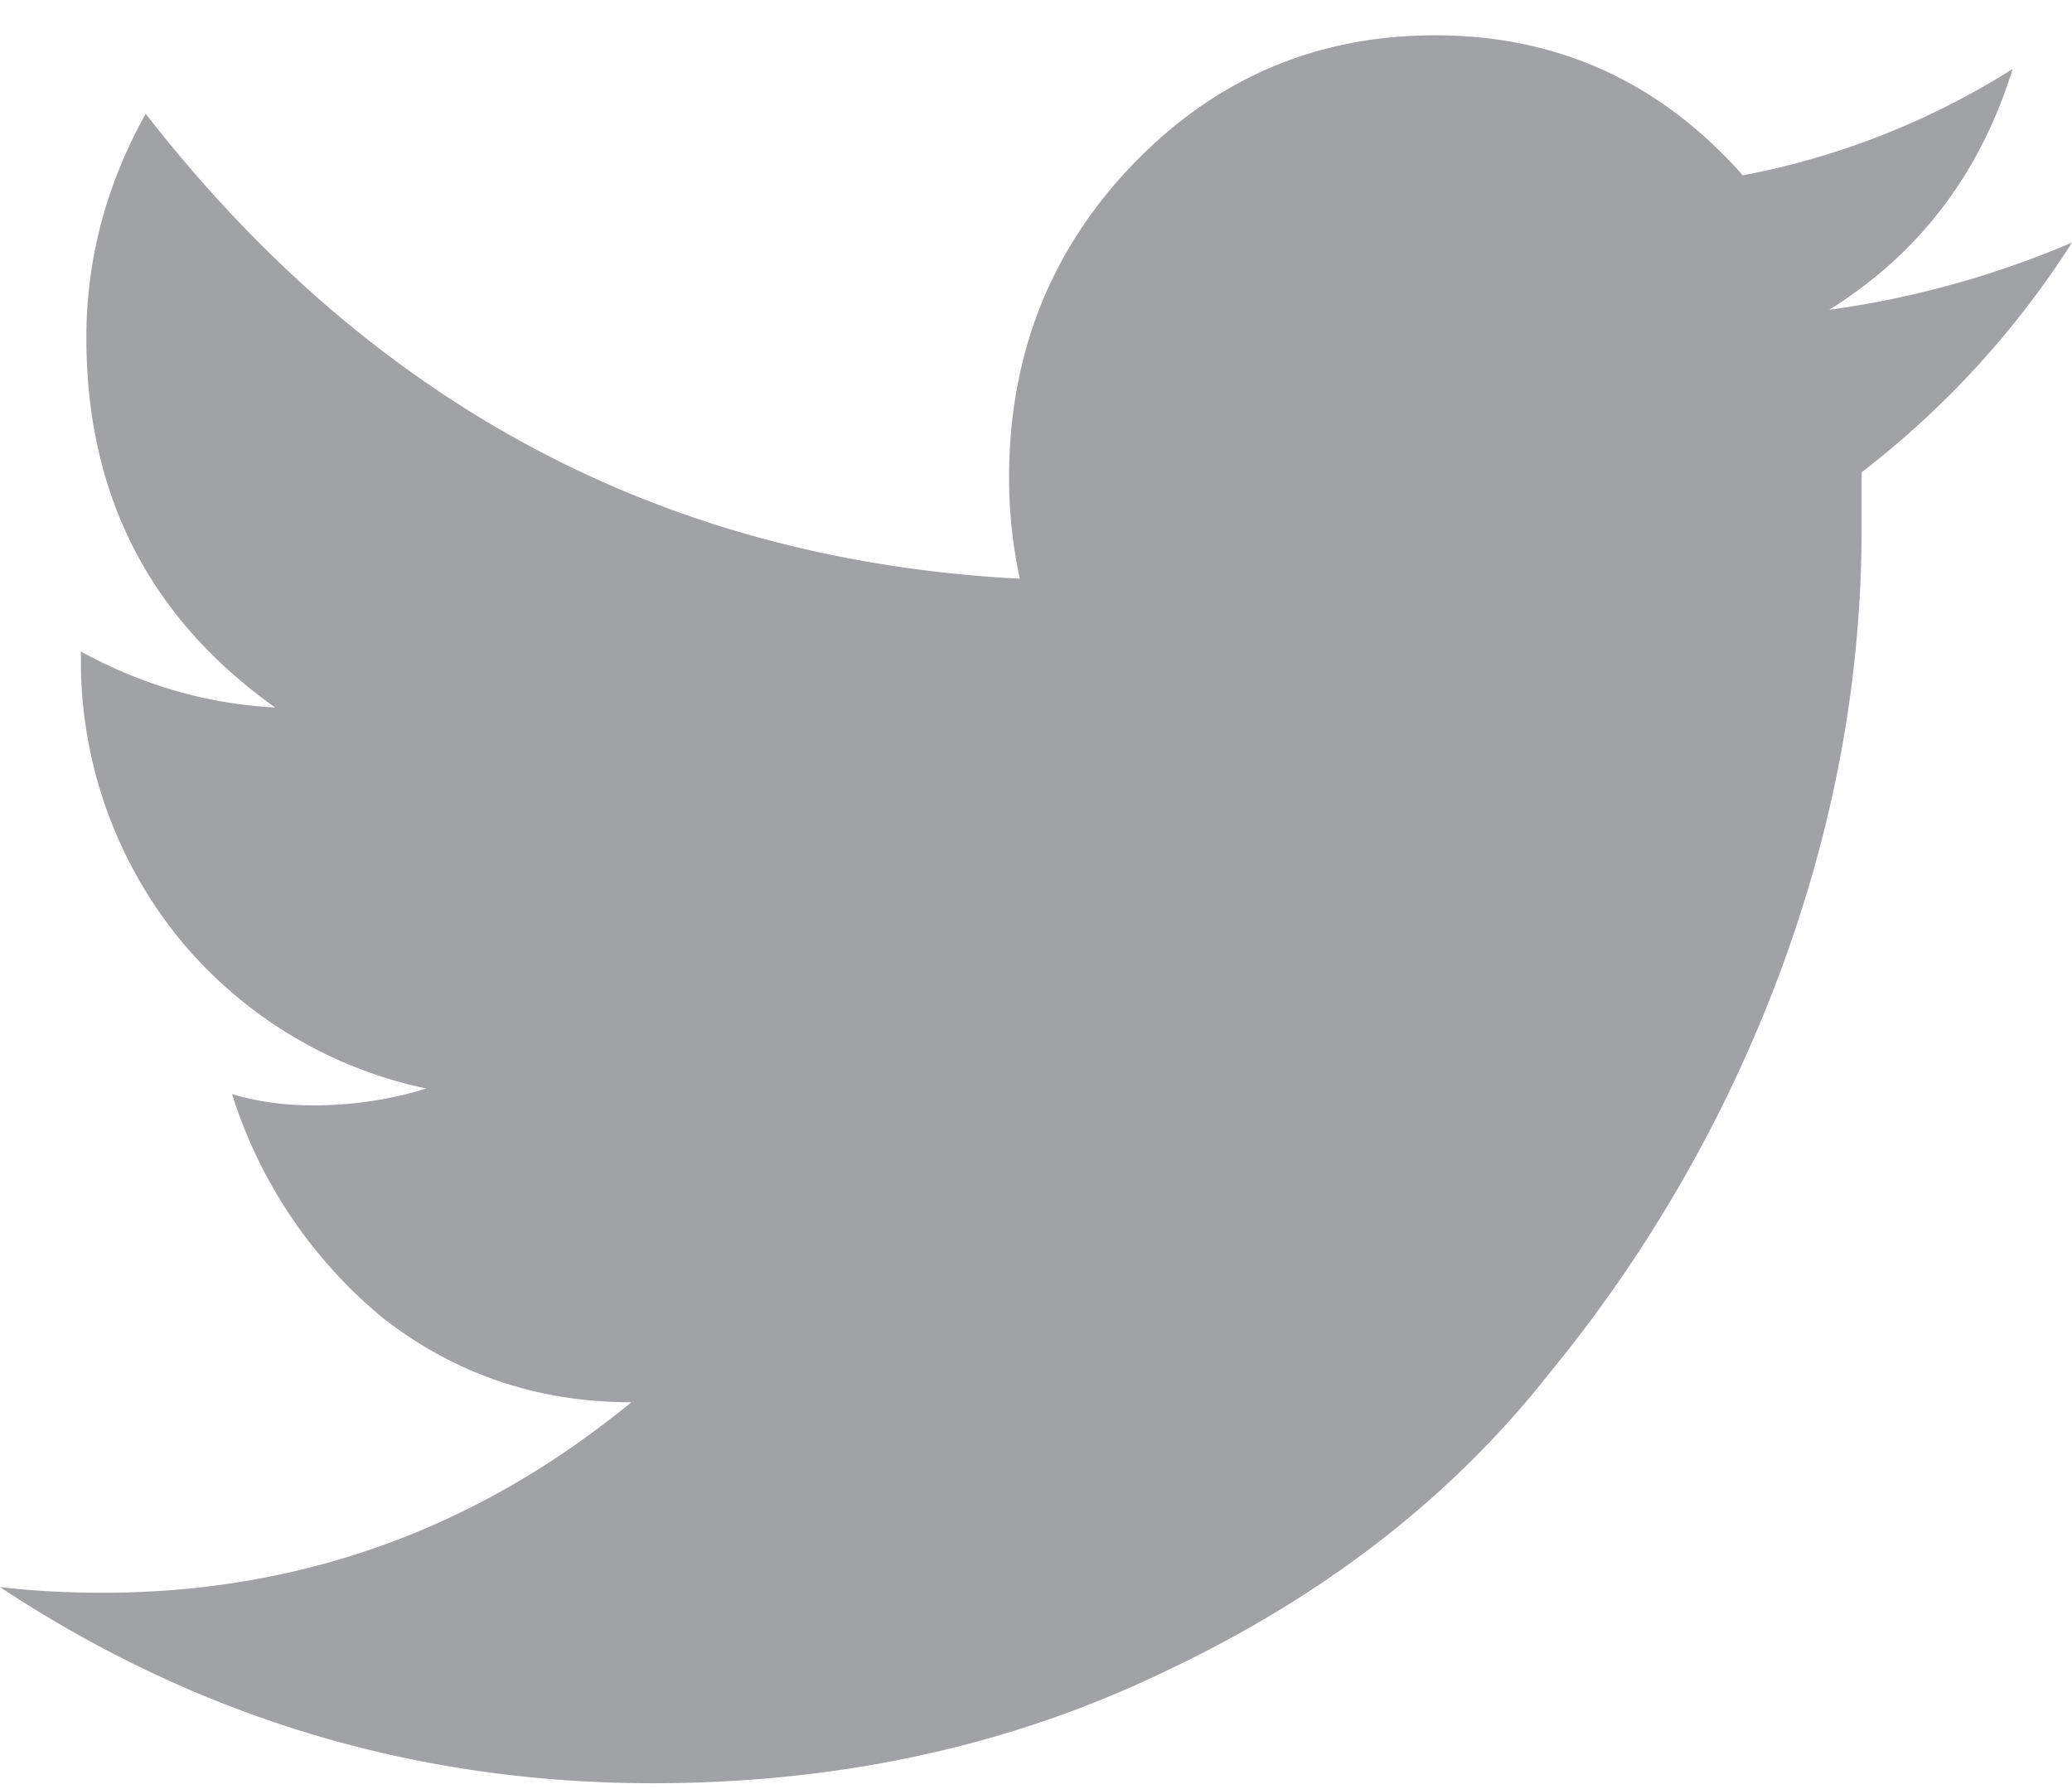 <svg width="22" height="19" fill="none" xmlns="http://www.w3.org/2000/svg"><path d="M22 2.576a9.553 9.553 0 01-2.234 2.44v.595c0 1.586-.287 3.153-.86 4.7a14.925 14.925 0 01-2.463 4.283c-1.032 1.31-2.387 2.36-4.068 3.154-1.642.793-3.457 1.19-5.443 1.19-2.52 0-4.831-.695-6.932-2.083.344.04.707.06 1.089.06 2.1 0 3.972-.675 5.614-2.023-.993 0-1.871-.298-2.635-.893a5.03 5.03 0 01-1.604-2.38c.267.08.553.12.859.12.42 0 .821-.06 1.203-.179a4.625 4.625 0 01-2.635-1.606A4.678 4.678 0 01.859 6.979v-.06c.65.357 1.337.556 2.063.595C1.585 6.562.917 5.254.917 3.588c0-.833.21-1.626.63-2.38 2.406 3.094 5.5 4.74 9.281 4.938a5.104 5.104 0 01-.114-1.07c0-1.31.439-2.42 1.317-3.333C12.91.831 13.98.375 15.24.375c1.298 0 2.387.496 3.265 1.487A8.217 8.217 0 0021.37.732c-.344 1.11-.993 1.963-1.948 2.558A10.004 10.004 0 0022 2.576z" fill="#A1A2A5"/></svg> 